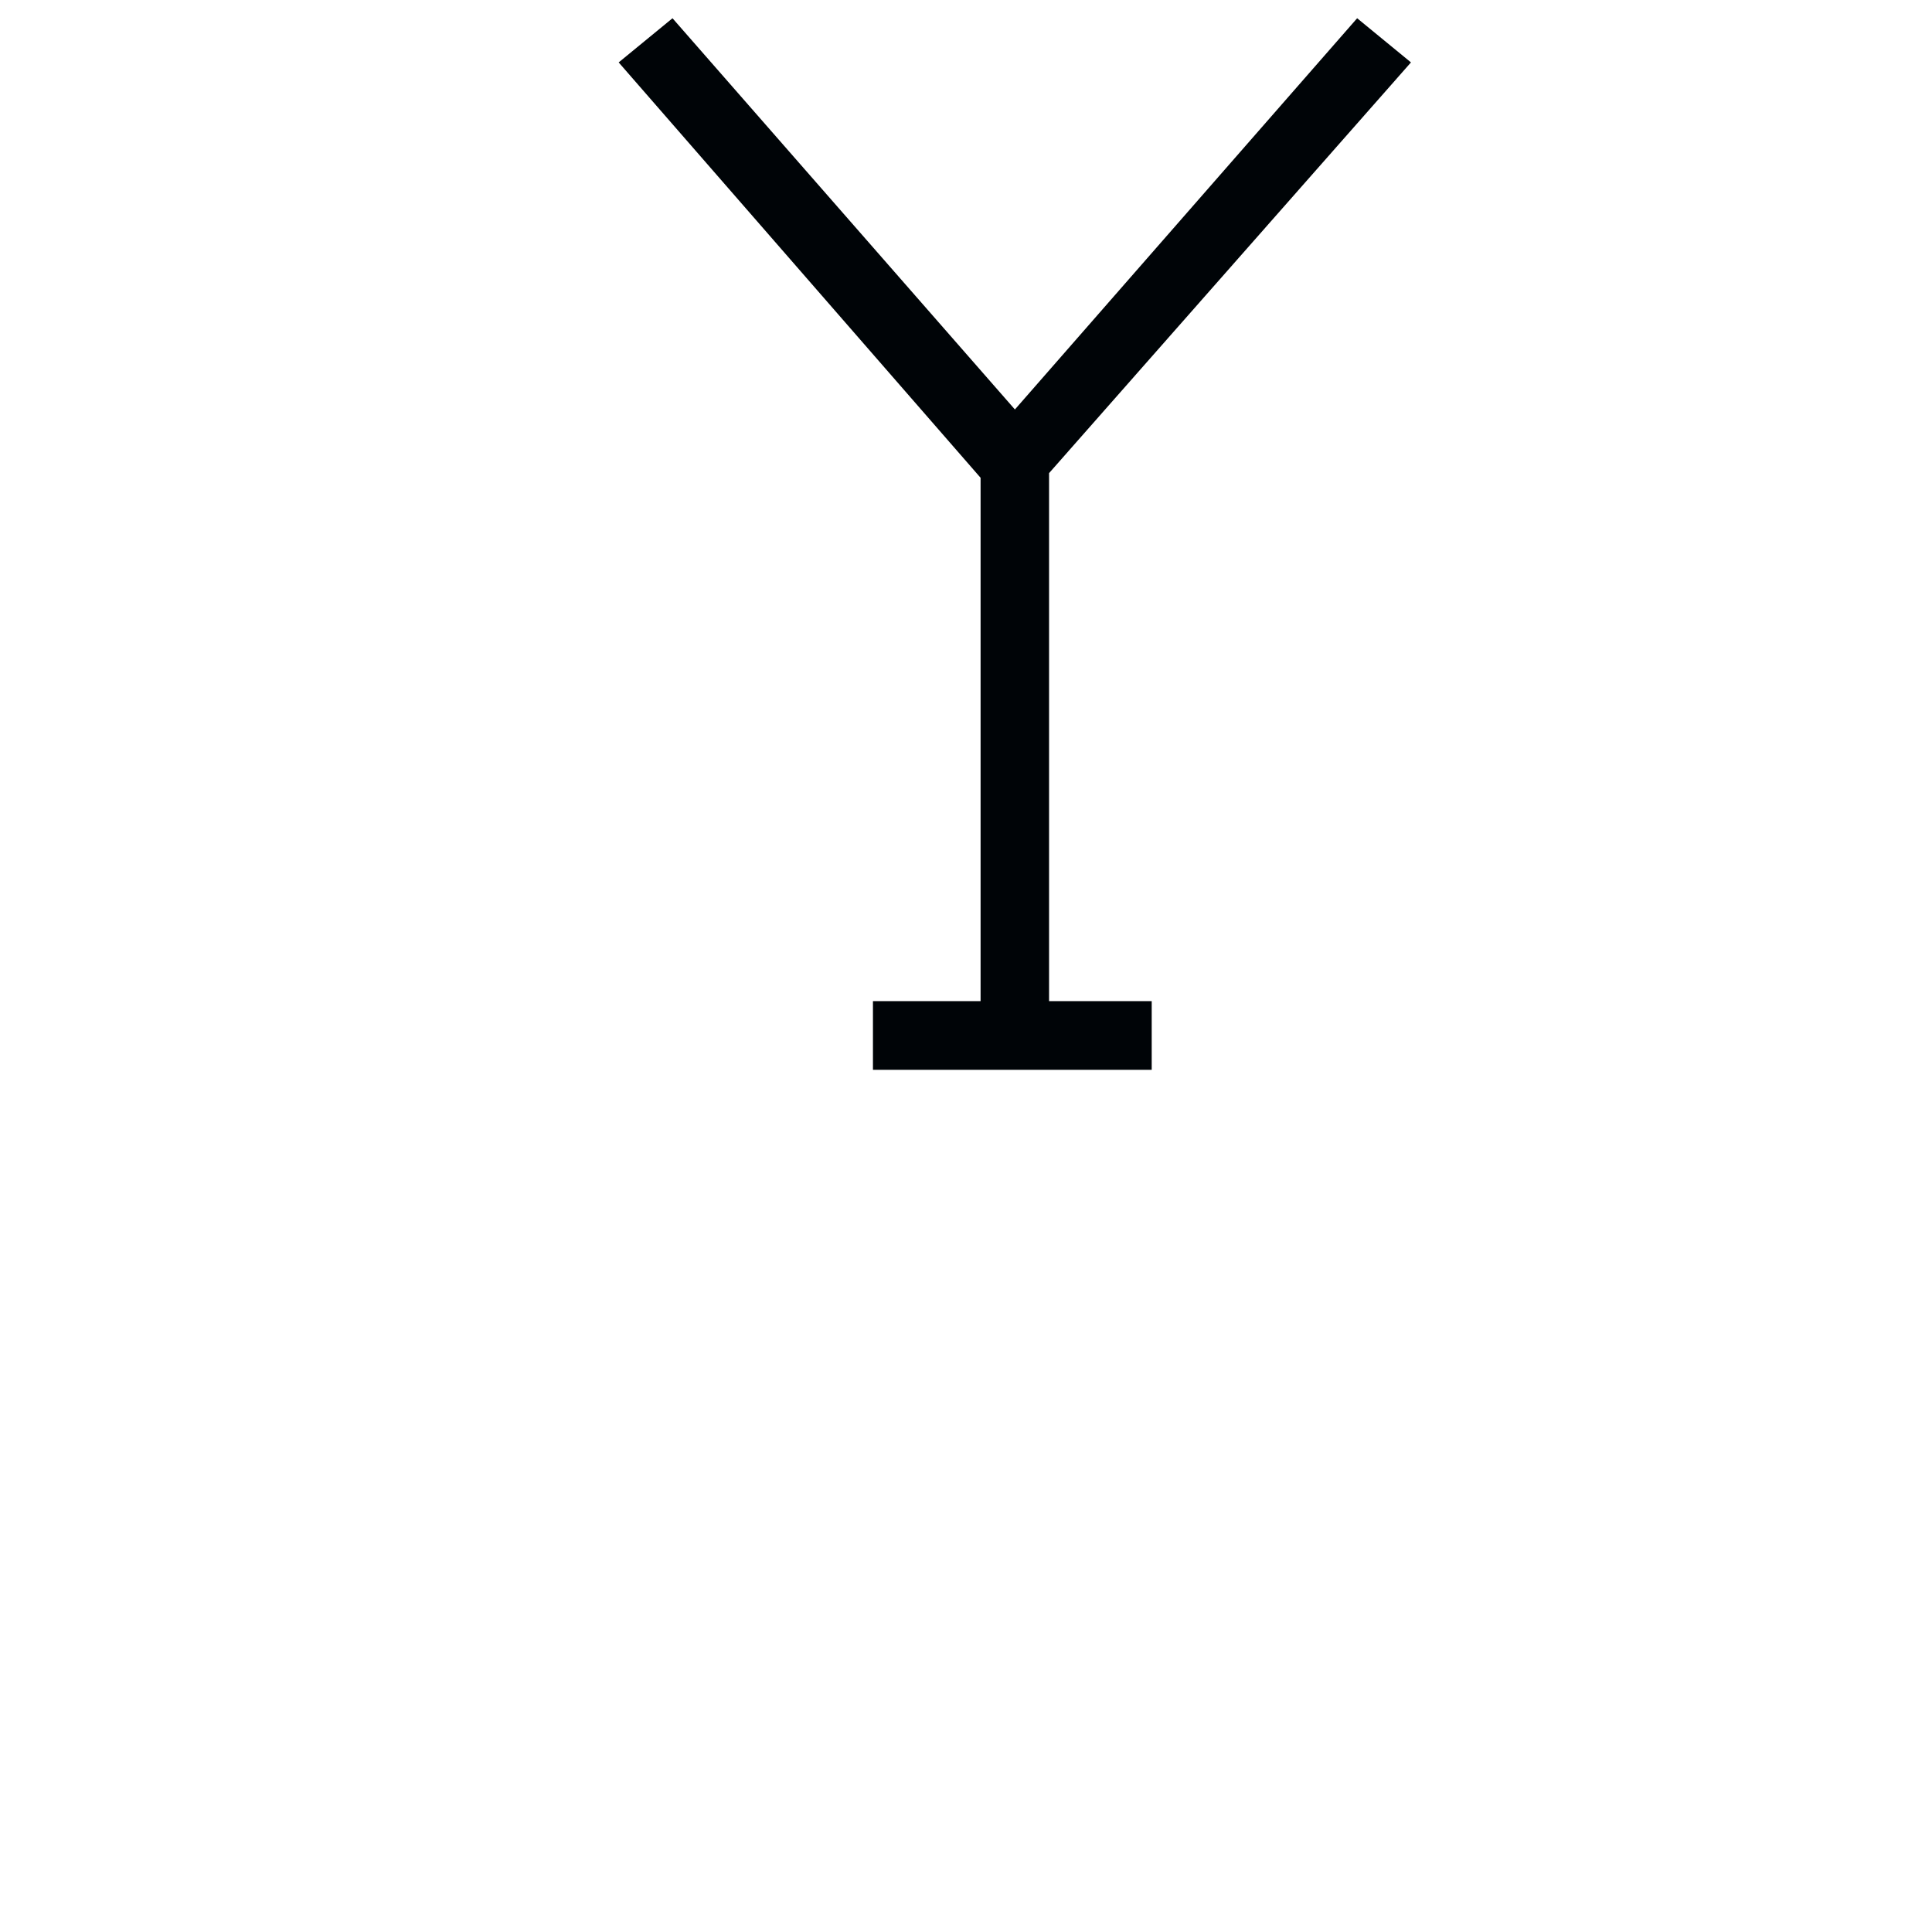 <?xml version="1.0" encoding="UTF-8" standalone="no"?>
<svg
   xmlns:dc="http://purl.org/dc/elements/1.1/"
   xmlns:cc="http://creativecommons.org/ns#"
   xmlns:rdf="http://www.w3.org/1999/02/22-rdf-syntax-ns#"
   xmlns:svg="http://www.w3.org/2000/svg"
   xmlns="http://www.w3.org/2000/svg"
   xmlns:sodipodi="http://sodipodi.sourceforge.net/DTD/sodipodi-0.dtd"
   xmlns:inkscape="http://www.inkscape.org/namespaces/inkscape"
   version="1.0"
   width="140"
   height="140"
   id="svg2"
   sodipodi:version="0.32"
   inkscape:version="0.46"
   sodipodi:docname="NChart-Symbol_INT_Perch_Port.svg"
   inkscape:output_extension="org.inkscape.output.svg.inkscape">
  <sodipodi:namedview
     inkscape:window-height="991"
     inkscape:window-width="1680"
     inkscape:pageshadow="2"
     inkscape:pageopacity="0.0"
     guidetolerance="10.0"
     gridtolerance="10.0"
     objecttolerance="10.0"
     borderopacity="1.0"
     bordercolor="#666666"
     pagecolor="#ffffff"
     id="base"
     showgrid="false"
     showguides="false"
     inkscape:zoom="3.9571429"
     inkscape:cx="47.761733"
     inkscape:cy="70"
     inkscape:window-x="-4"
     inkscape:window-y="-3"
     inkscape:current-layer="svg2">
    <inkscape:grid
       type="xygrid"
       id="grid2381" />
  </sodipodi:namedview>
  <defs
     id="defs4">
    <inkscape:perspective
       sodipodi:type="inkscape:persp3d"
       inkscape:vp_x="0 : 70 : 1"
       inkscape:vp_y="0 : 1000 : 0"
       inkscape:vp_z="140 : 70 : 1"
       inkscape:persp3d-origin="70 : 46.666667 : 1"
       id="perspective8" />
  </defs>
  <path
     d="M 63.257,77.522 L 63.257,72.547 L 71.057,72.547 L 71.057,34.622 L 44.832,4.522 L 48.732,1.322 L 73.544,29.672 L 98.344,1.322 L 102.244,4.522 L 76.019,34.285 L 76.019,72.547 L 83.457,72.547 L 83.457,77.522 L 63.257,77.522"
     id="path7834"
     style="fill:#000407;fill-opacity:1;fill-rule:evenodd;stroke:none" />
</svg>
